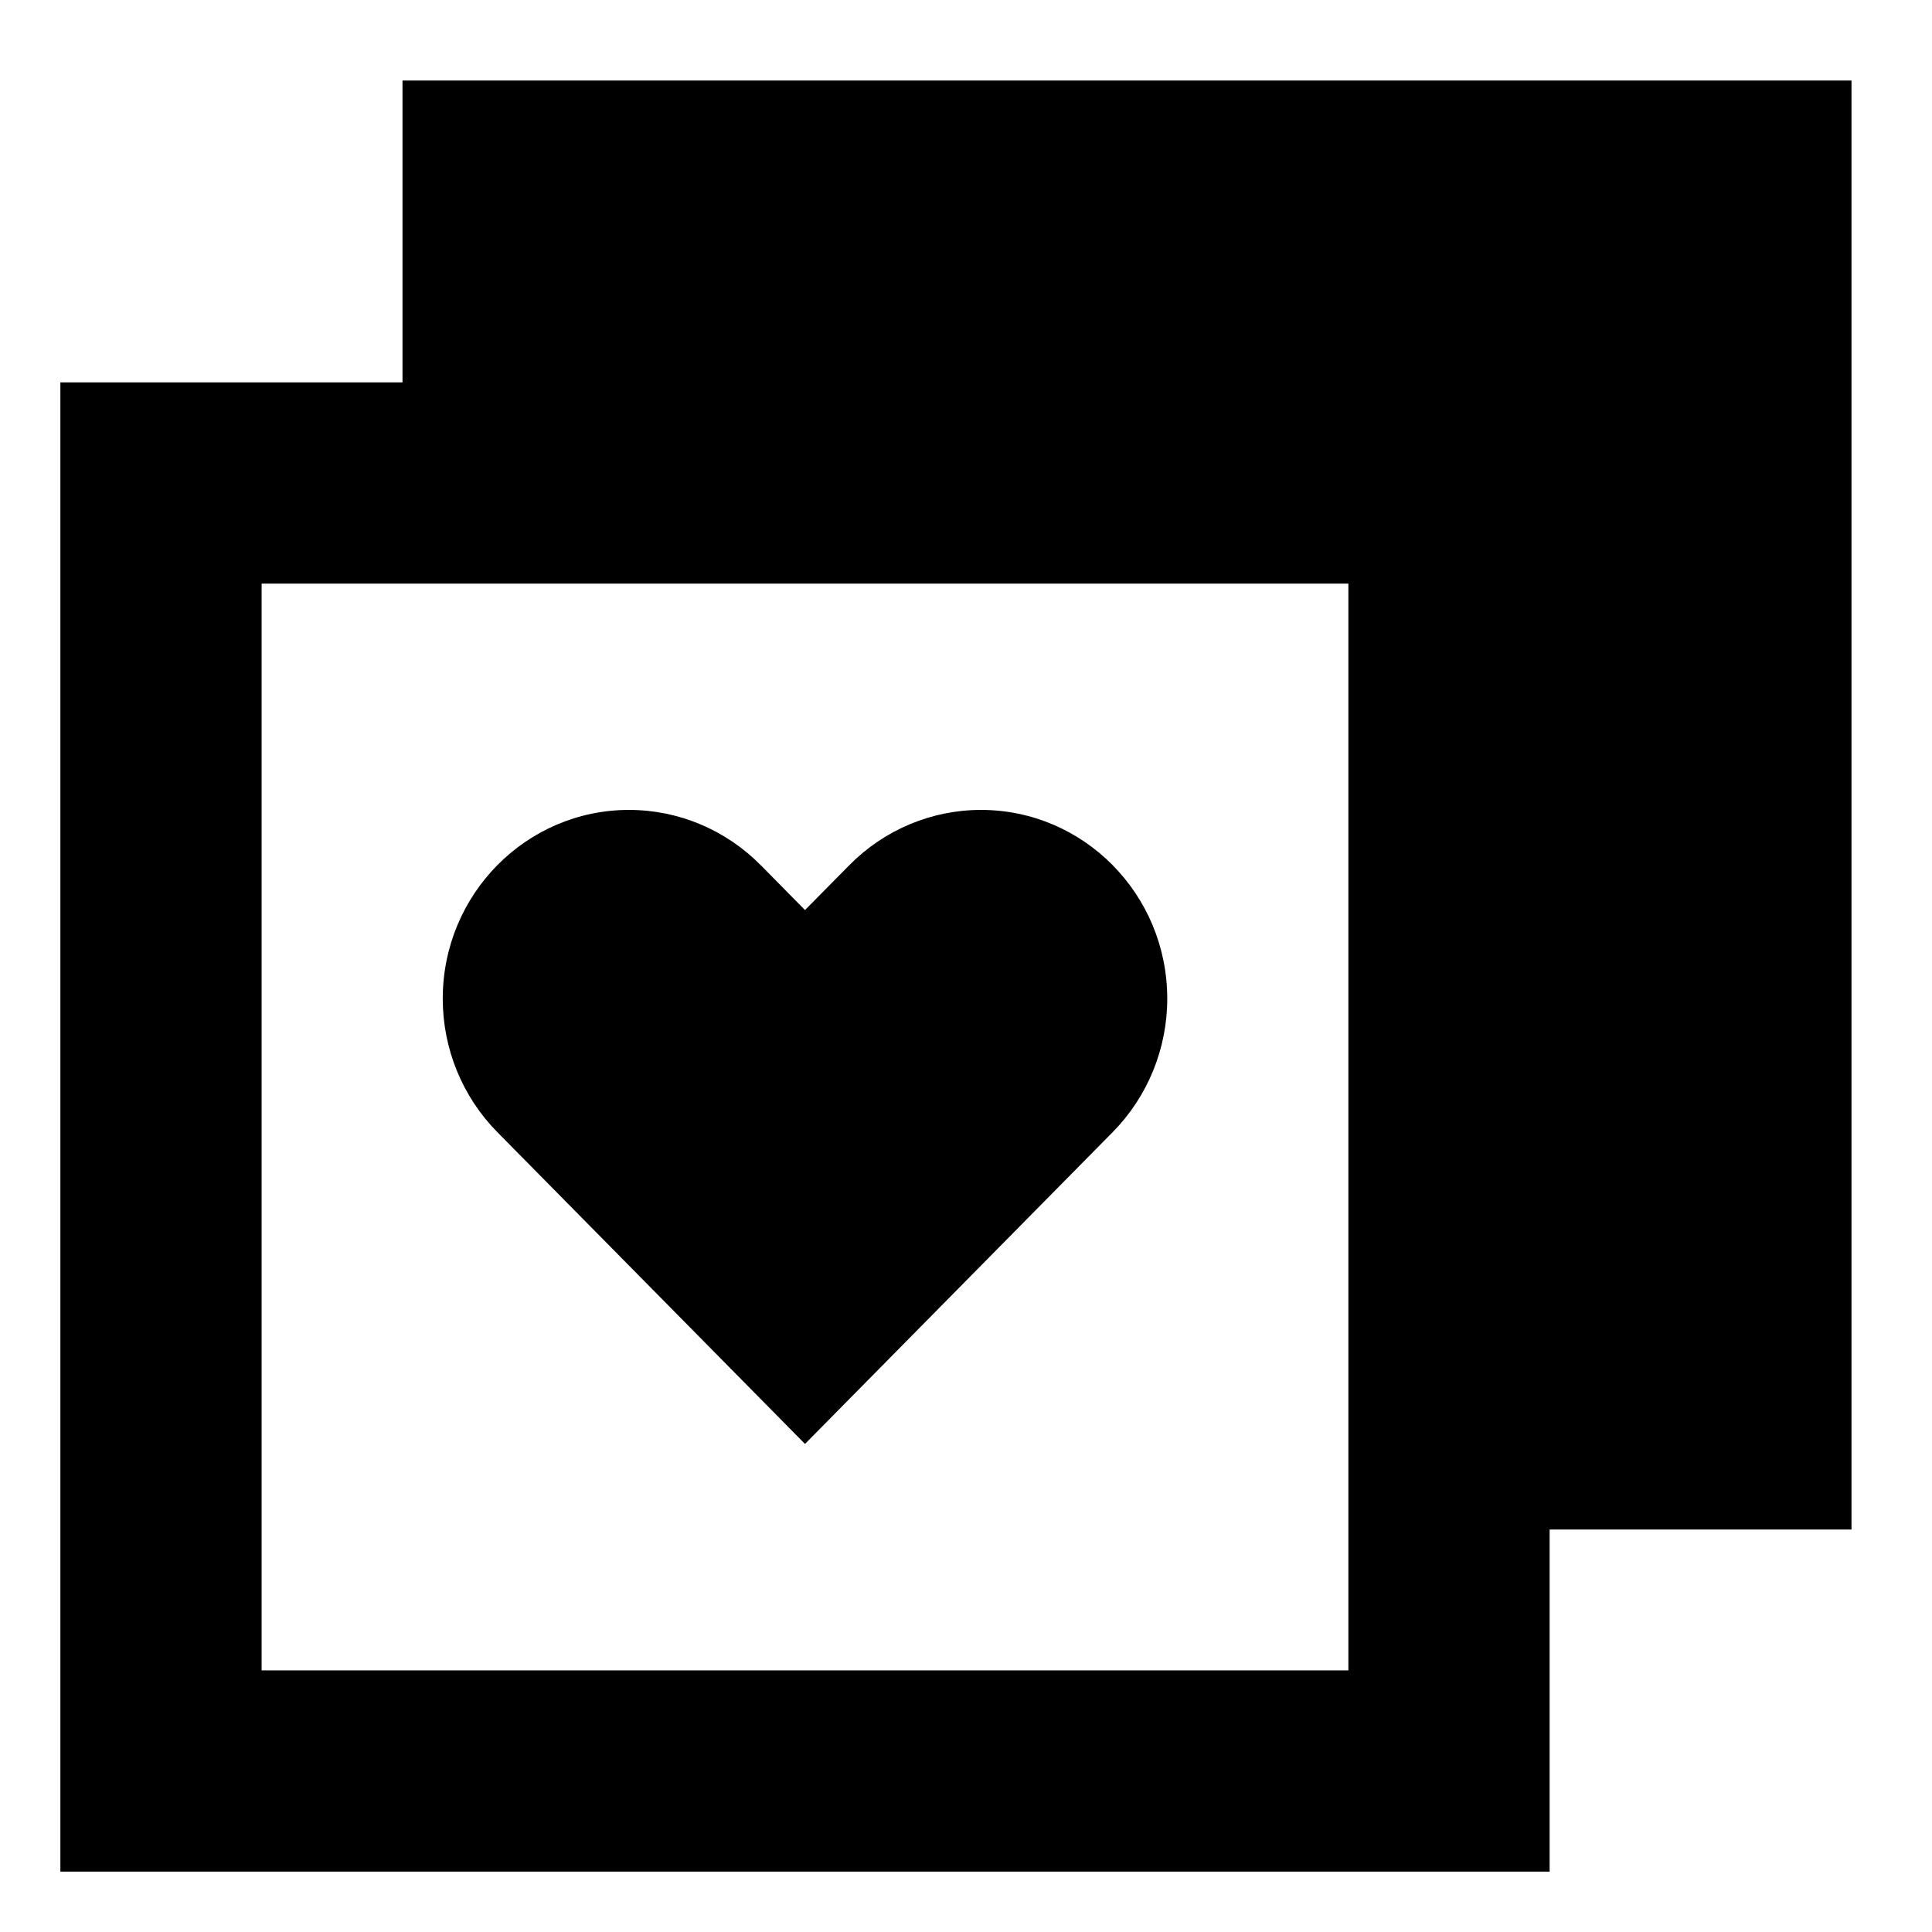 <svg xmlns="http://www.w3.org/2000/svg" fill="none" viewBox="0 0 24 24" id="Custom-Feeds-Like-Favorite--Streamline-Sharp-Remix">
  <desc>
    Custom Feeds Like Favorite Streamline Icon: https://streamlinehq.com
  </desc>
  <g id="Remix/Interface Essential/custom-feeds-like-favorite">
    <path id="Union" fill="#000000" fill-rule="evenodd" d="M19.25 19v4.25H0.75V4.75H5V1h18v18h-3.75Zm-9.799 -8.252 0.549 0.557 0.55 -0.557c0.434 -0.44 1.023 -0.687 1.636 -0.687 1.278 0 2.314 1.05 2.314 2.345 0 0.622 -0.244 1.218 -0.678 1.658l-3.822 3.873 -3.822 -3.873c-0.434 -0.44 -0.678 -1.036 -0.678 -1.658 0 -1.295 1.036 -2.345 2.314 -2.345 0.614 0 1.202 0.247 1.636 0.687ZM3.25 20.75V7.25h13.5v13.5H3.25Z" clip-rule="evenodd" stroke-width="1"></path>
  </g>
</svg>